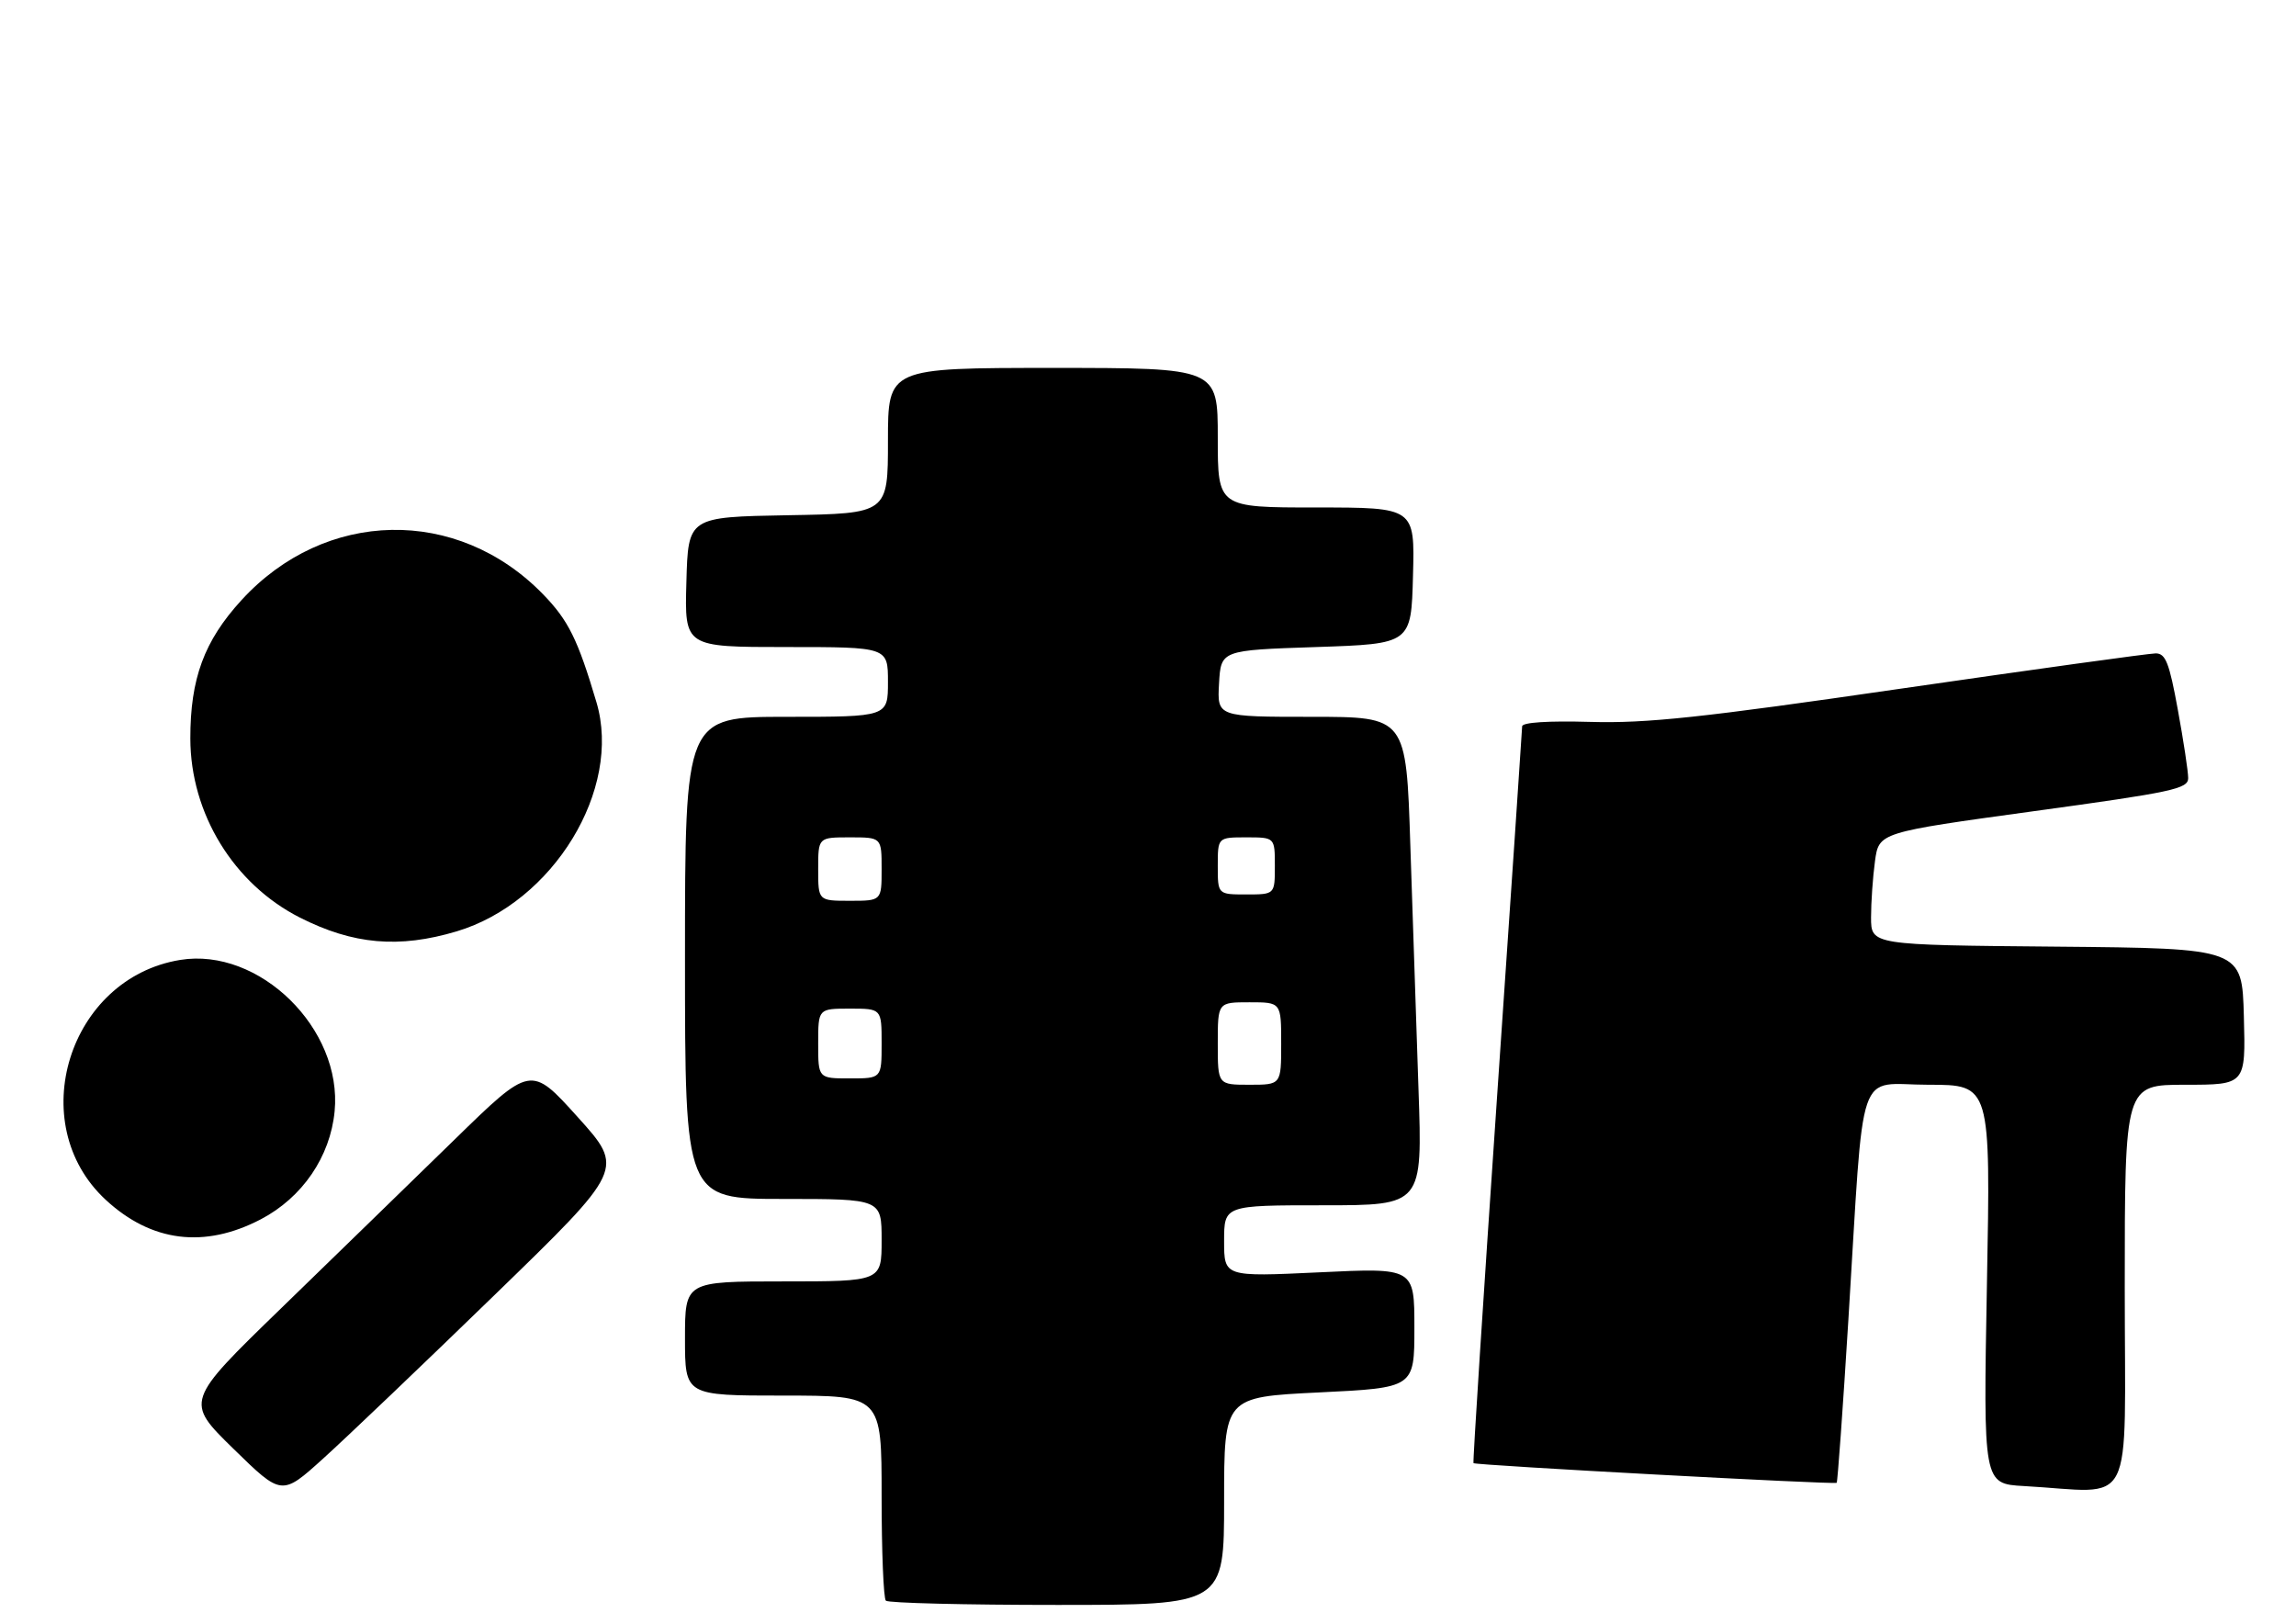 <?xml version="1.0" encoding="UTF-8" standalone="no"?>
<!DOCTYPE svg PUBLIC "-//W3C//DTD SVG 1.1//EN" "http://www.w3.org/Graphics/SVG/1.1/DTD/svg11.dtd" >
<svg xmlns="http://www.w3.org/2000/svg" xmlns:xlink="http://www.w3.org/1999/xlink" version="1.1" viewBox="0 0 362 256">
 <g >
 <path fill="currentColor"
d=" M 193.00 236.61 C 193.00 220.23 193.00 220.23 208.00 219.50 C 223.00 218.77 223.00 218.77 223.00 209.31 C 223.00 199.85 223.00 199.85 208.00 200.57 C 193.00 201.28 193.00 201.28 193.00 195.64 C 193.00 190.00 193.00 190.00 208.64 190.00 C 224.28 190.00 224.28 190.00 223.65 171.75 C 223.30 161.71 222.72 144.39 222.36 133.25 C 221.71 113.00 221.71 113.00 206.80 113.00 C 191.90 113.00 191.90 113.00 192.20 107.75 C 192.50 102.50 192.50 102.50 207.50 102.00 C 222.50 101.50 222.50 101.50 222.78 90.75 C 223.07 80.00 223.07 80.00 207.53 80.00 C 192.00 80.00 192.00 80.00 192.00 69.00 C 192.00 58.00 192.00 58.00 166.00 58.00 C 140.00 58.00 140.00 58.00 140.00 69.47 C 140.00 80.95 140.00 80.95 124.25 81.22 C 108.50 81.50 108.50 81.50 108.22 91.75 C 107.93 102.00 107.93 102.00 123.97 102.00 C 140.00 102.00 140.00 102.00 140.00 107.50 C 140.00 113.00 140.00 113.00 124.00 113.00 C 108.00 113.00 108.00 113.00 108.00 151.00 C 108.00 189.00 108.00 189.00 123.50 189.00 C 139.00 189.00 139.00 189.00 139.00 195.50 C 139.00 202.00 139.00 202.00 123.50 202.00 C 108.00 202.00 108.00 202.00 108.00 211.00 C 108.00 220.00 108.00 220.00 123.50 220.00 C 139.00 220.00 139.00 220.00 139.00 235.83 C 139.00 244.54 139.30 251.97 139.67 252.33 C 140.03 252.70 152.18 253.00 166.67 253.00 C 193.00 253.00 193.00 253.00 193.00 236.61 Z  M 77.98 204.14 C 98.46 184.27 98.46 184.27 91.08 176.09 C 83.70 167.90 83.70 167.90 71.60 179.71 C 64.94 186.20 52.68 198.13 44.34 206.22 C 29.18 220.93 29.18 220.93 36.80 228.38 C 44.42 235.83 44.42 235.83 50.96 229.92 C 54.56 226.67 66.72 215.07 77.98 204.14 Z  M 335.00 203.00 C 335.00 171.00 335.00 171.00 344.53 171.00 C 354.07 171.00 354.07 171.00 353.78 160.25 C 353.50 149.50 353.50 149.50 324.25 149.23 C 295.00 148.97 295.00 148.97 295.00 144.62 C 295.00 142.23 295.28 138.24 295.62 135.75 C 296.24 131.23 296.24 131.23 320.62 127.88 C 342.60 124.87 345.00 124.35 345.00 122.66 C 345.00 121.63 344.27 116.78 343.37 111.89 C 342.02 104.47 341.44 103.00 339.88 103.00 C 338.86 103.00 320.81 105.50 299.76 108.55 C 268.18 113.14 259.62 114.05 250.75 113.80 C 244.05 113.61 239.99 113.88 239.99 114.50 C 239.98 115.05 238.20 141.36 236.03 172.96 C 233.87 204.57 232.19 230.53 232.32 230.65 C 232.65 230.99 289.28 234.05 289.58 233.75 C 289.73 233.61 290.56 222.02 291.43 207.99 C 293.98 166.81 292.56 171.00 304.03 171.00 C 313.86 171.00 313.86 171.00 313.27 202.45 C 312.69 233.90 312.69 233.90 319.09 234.26 C 336.89 235.25 335.00 238.97 335.00 203.00 Z  M 41.12 192.21 C 47.67 188.78 52.07 182.35 52.76 175.18 C 54.01 162.17 40.88 149.30 28.42 151.32 C 10.82 154.18 3.68 177.11 16.66 189.13 C 23.86 195.80 32.23 196.85 41.12 192.21 Z  M 72.00 146.82 C 87.22 142.27 98.12 124.42 94.04 110.70 C 91.10 100.79 89.61 97.78 85.62 93.68 C 72.12 79.79 51.24 80.20 38.06 94.62 C 32.18 101.05 30.00 106.98 30.01 116.43 C 30.03 128.23 36.83 139.35 47.29 144.65 C 55.69 148.90 62.89 149.54 72.00 146.82 Z  M 192.00 164.50 C 192.00 158.00 192.00 158.00 197.00 158.00 C 202.00 158.00 202.00 158.00 202.00 164.50 C 202.00 171.00 202.00 171.00 197.00 171.00 C 192.00 171.00 192.00 171.00 192.00 164.50 Z  M 129.00 164.50 C 129.00 159.00 129.00 159.00 134.00 159.00 C 139.00 159.00 139.00 159.00 139.00 164.50 C 139.00 170.00 139.00 170.00 134.00 170.00 C 129.00 170.00 129.00 170.00 129.00 164.50 Z  M 129.00 137.00 C 129.00 132.00 129.00 132.00 134.00 132.00 C 139.00 132.00 139.00 132.00 139.00 137.00 C 139.00 142.00 139.00 142.00 134.00 142.00 C 129.00 142.00 129.00 142.00 129.00 137.00 Z  M 192.00 136.50 C 192.00 132.00 192.00 132.00 196.50 132.00 C 201.00 132.00 201.00 132.00 201.00 136.50 C 201.00 141.00 201.00 141.00 196.50 141.00 C 192.00 141.00 192.00 141.00 192.00 136.50 Z "/>
</g>
</svg>